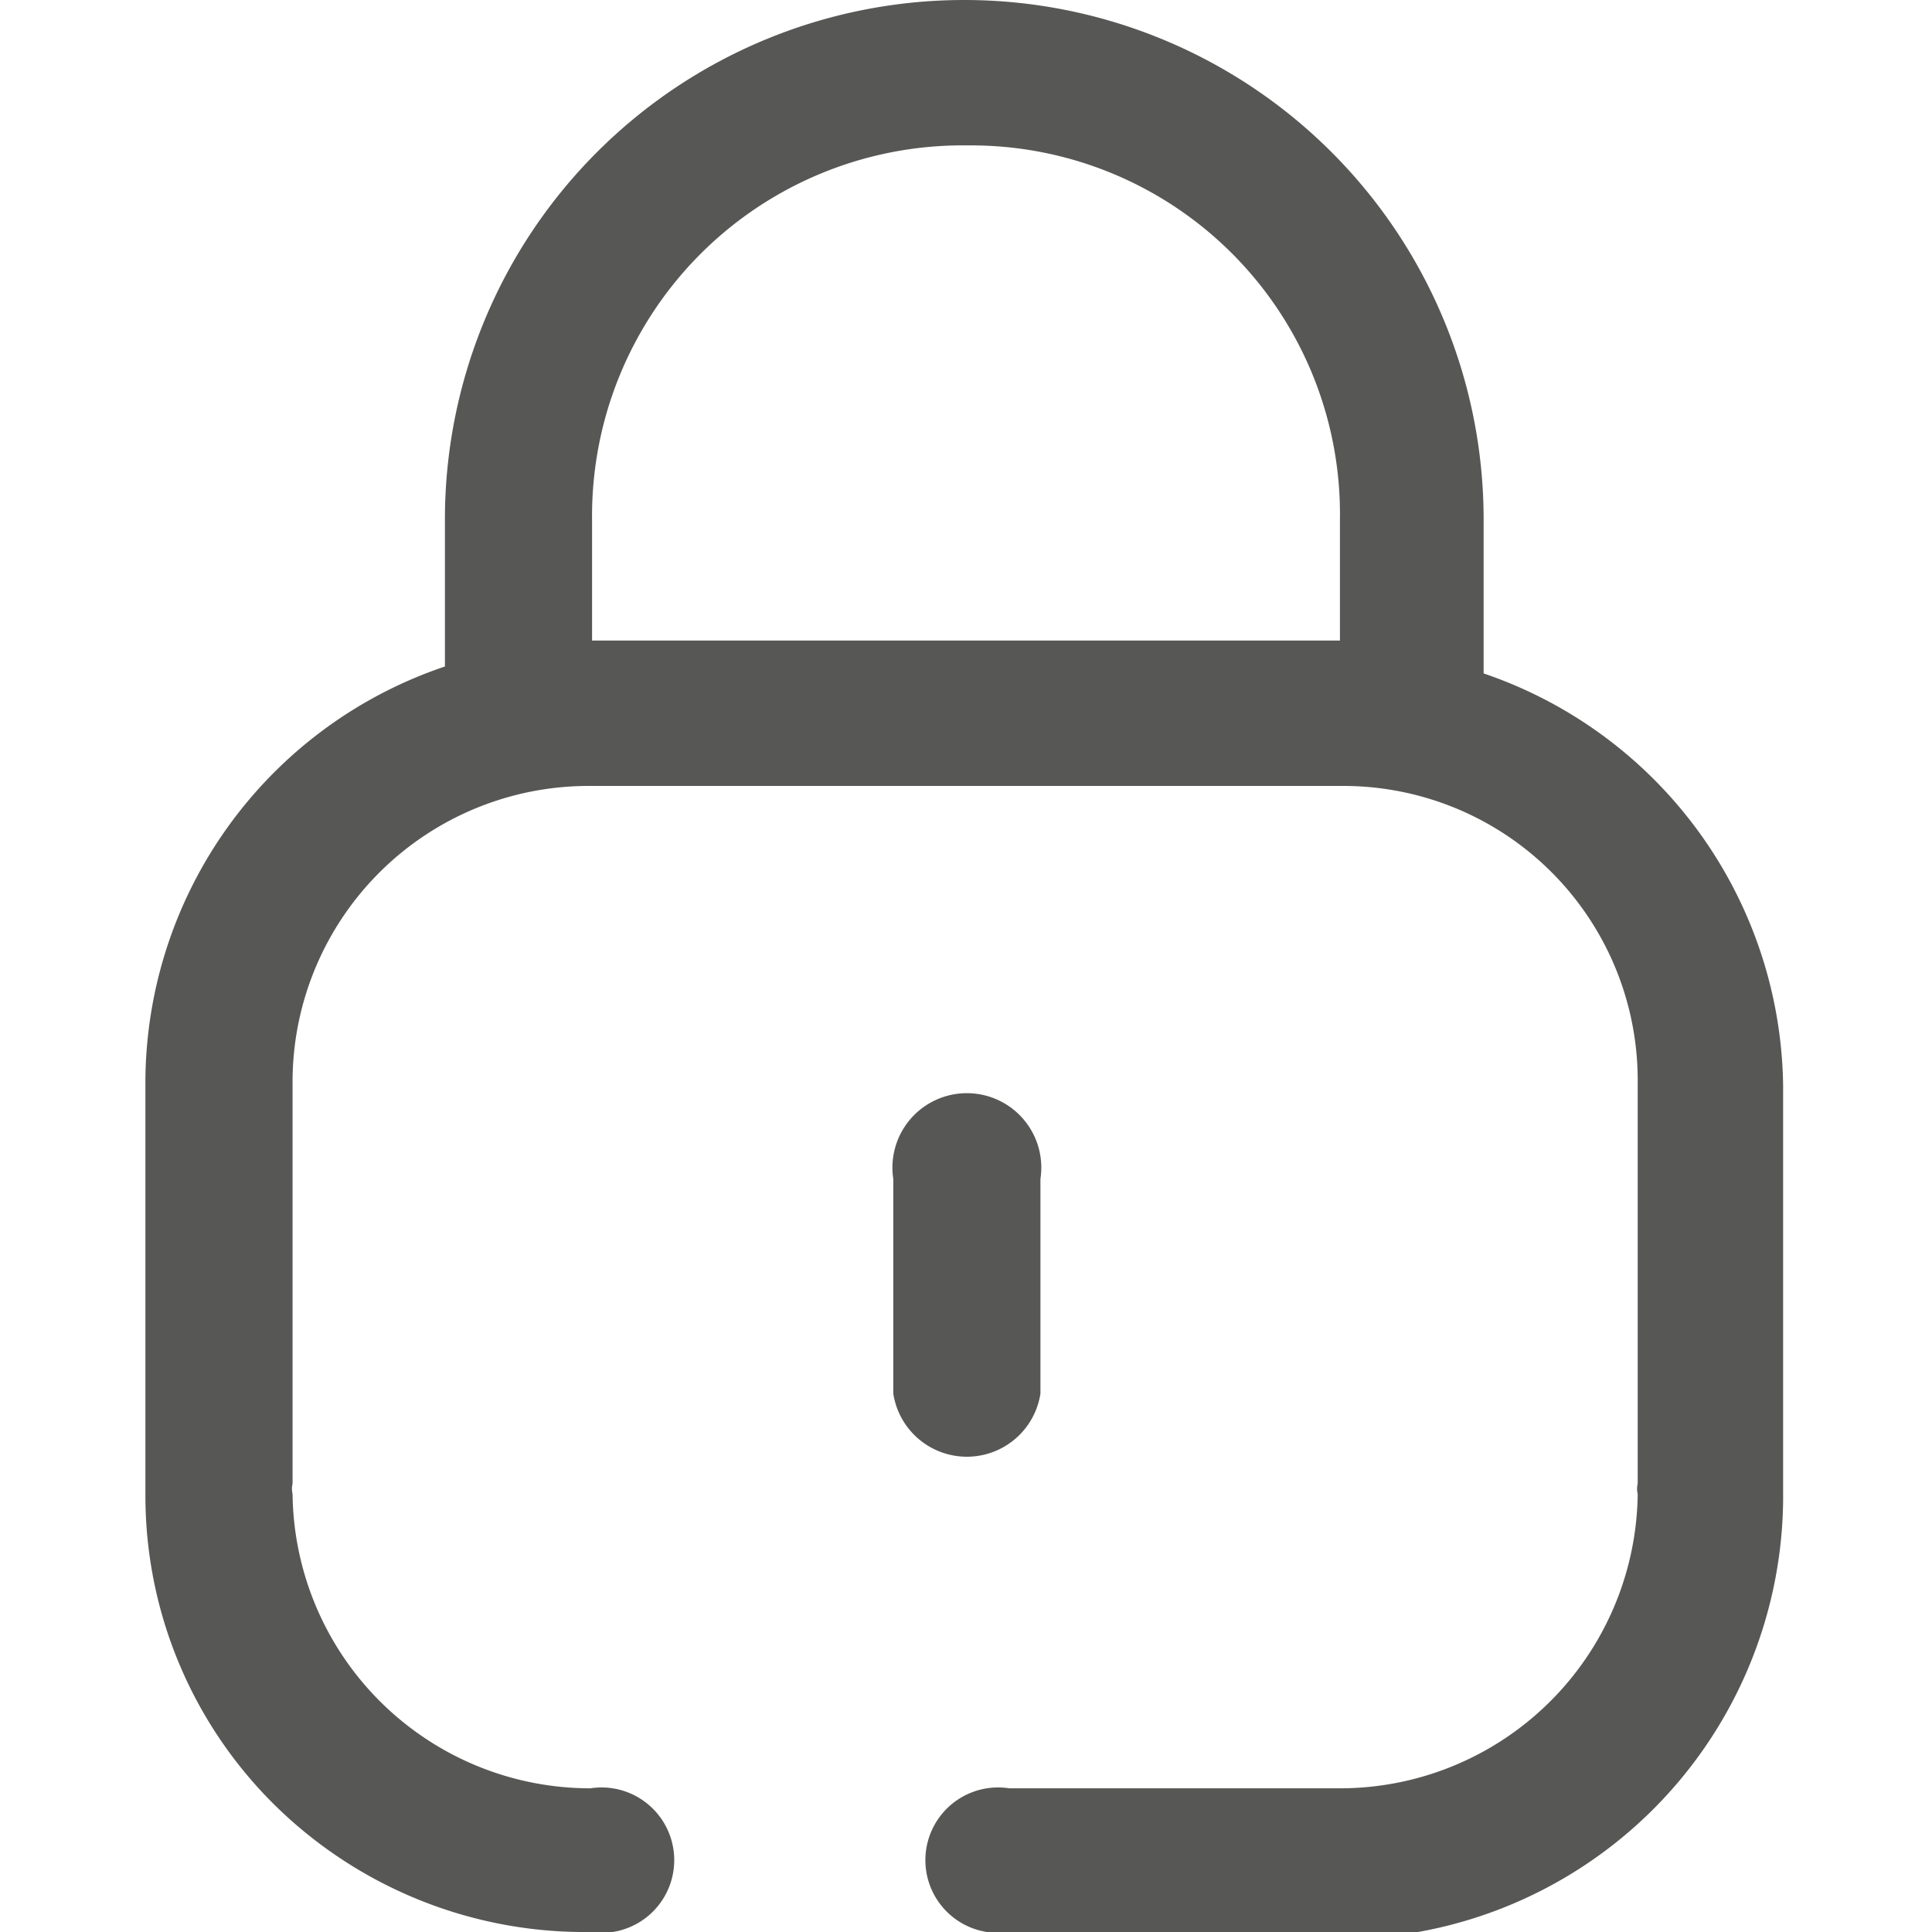 <svg xmlns="http://www.w3.org/2000/svg" viewBox="0 0 11.16 11.16"><defs><style>.cls-1{fill:none;}.cls-2{fill:#575756;}</style></defs><title>assetAsset 86</title><g id="Layer_2" data-name="Layer 2"><g id="Layer_1-2" data-name="Layer 1"><rect class="cls-1" width="11.16" height="11.16"/><path id="Lock-7" class="cls-2" d="M7.73,11.16H5.83a.42.42,0,1,1,0-.83h1.9a1.72,1.72,0,0,0,1.73-1.7.13.13,0,0,1,0-.06V6.23A1.7,1.7,0,0,0,7.75,4.54H3.41A1.71,1.71,0,0,0,1.69,6.23V8.57a.13.13,0,0,0,0,.06,1.72,1.72,0,0,0,1.72,1.7.42.42,0,1,1,0,.83h0a2.55,2.55,0,0,1-1.83-.74A2.51,2.51,0,0,1,.84,8.63V6.23A2.54,2.54,0,0,1,2.57,3.85V3a3,3,0,0,1,3-3h0a3,3,0,0,1,3,3v.89a2.55,2.55,0,0,1,1.73,2.38v2.4a2.56,2.56,0,0,1-2.58,2.53ZM3.42,3V3.7H7.74V3A2.13,2.13,0,0,0,5.59.84h0A2.14,2.14,0,0,0,3.42,3Zm1.74,5.1V6.81a.43.43,0,1,1,.85,0V8.05a.43.43,0,0,1-.85,0Z"/></g></g></svg>